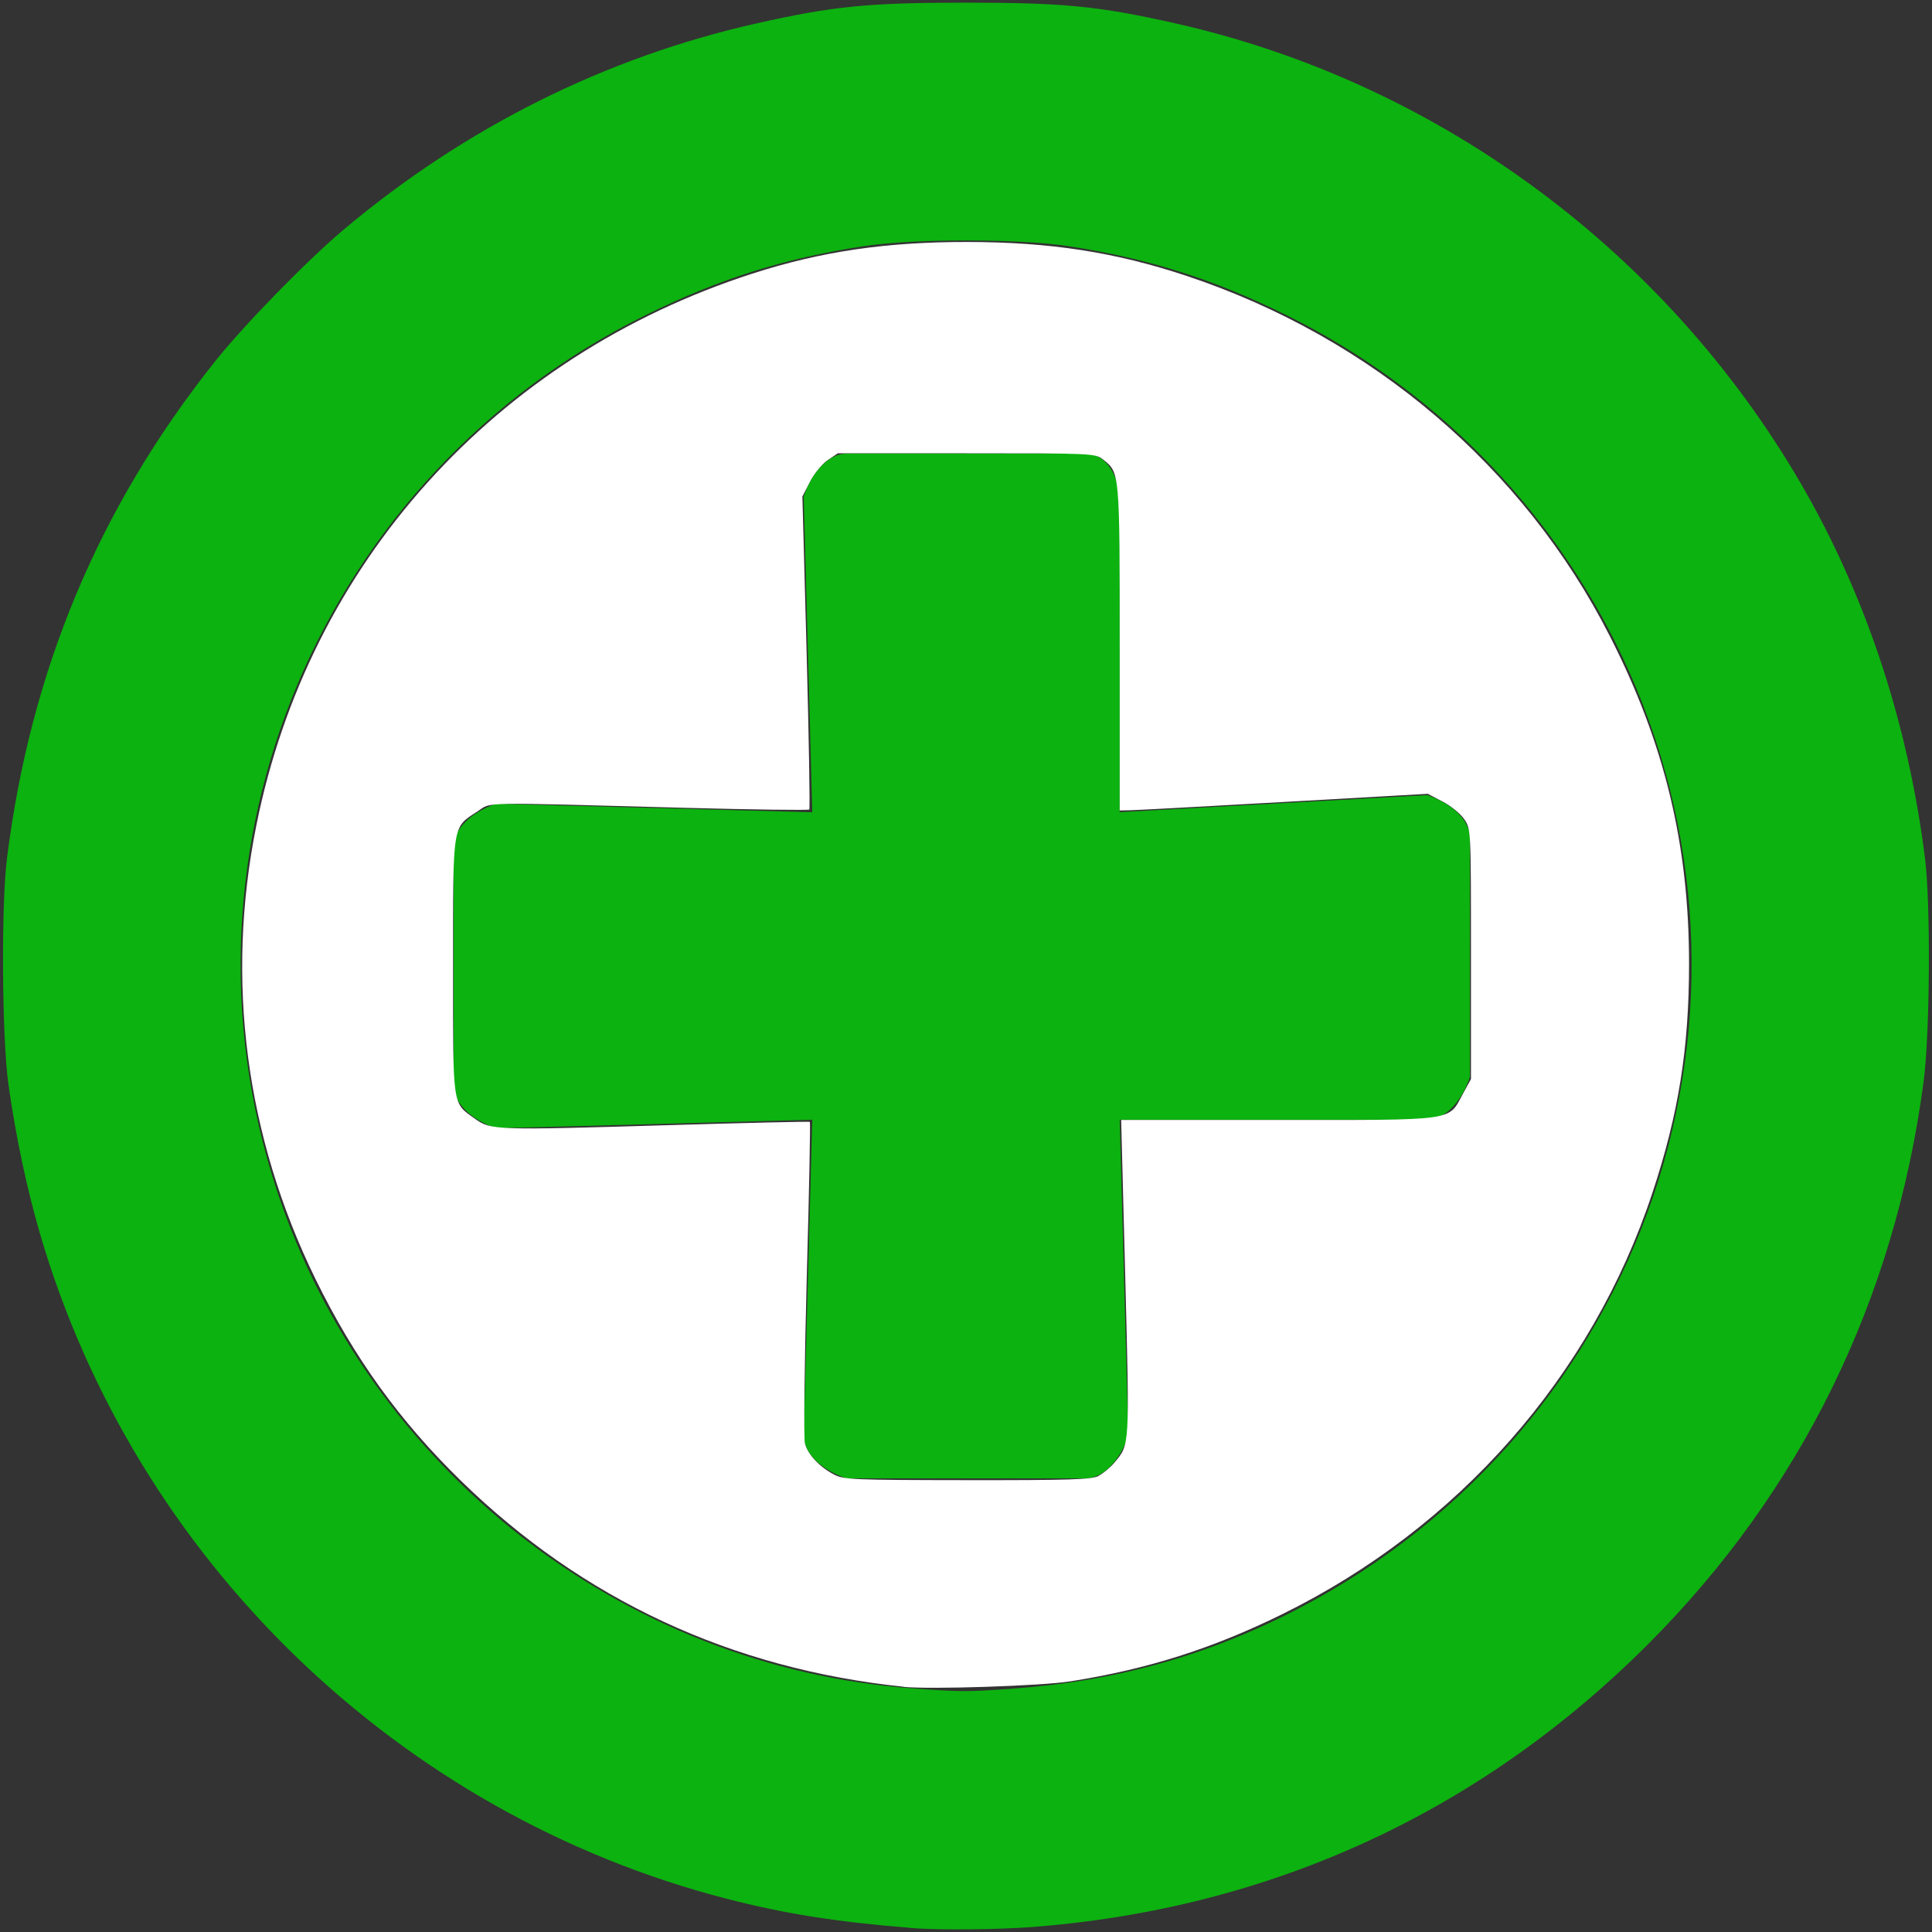 <?xml version="1.0" encoding="UTF-8" standalone="no"?>
<svg
        xmlns="http://www.w3.org/2000/svg"
        enable-background="new 0 0 16 16"
        viewBox="0 0 16 16"
        y="0px"
        x="0px"
        version="1.1"
        width="16px"
        height="16px">
    <rect x="0" y="0" width="16" height="16" fill="#333333" stroke="none"/>
    <path
            d="M 7.544,15.966 C 6.923,15.916 6.506,15.85 6.019,15.725 3.3,15.023 1.12,12.913 0.332,10.22 0.222,9.844 0.129,9.404 0.069,8.974 0.016,8.592 0.009,7.491 0.058,7.107 0.253,5.555 0.815,4.21 1.773,3.003 2.018,2.694 2.539,2.16 2.848,1.9 3.855,1.054 5.016,0.474 6.269,0.193 6.899,0.051 7.192,0.022 8,0.022 c 0.81,0 1.101,0.029 1.736,0.172 2.123,0.478 3.986,1.828 5.118,3.709 0.571,0.948 0.942,2.041 1.088,3.205 0.048,0.379 0.041,1.456 -0.012,1.854 -0.24,1.806 -1.016,3.388 -2.283,4.656 -1.391,1.391 -3.122,2.187 -5.09,2.34 -0.295,0.023 -0.783,0.027 -1.013,0.009 z M 8.382,13.985 C 9.24,13.924 10.003,13.711 10.745,13.326 13.636,11.825 14.817,8.343 13.428,5.423 12.846,4.201 11.865,3.207 10.65,2.608 10.046,2.31 9.509,2.14 8.851,2.039 c -0.415,-0.064 -1.286,-0.064 -1.701,0 C 6.492,2.14 5.954,2.31 5.35,2.608 2.663,3.933 1.36,7.023 2.292,9.856 3.05,12.16 5.157,13.81 7.563,13.983 c 0.402,0.029 0.44,0.029 0.82,0.002 z"
            style="fill:#0cb20f;fill-opacity:1;stroke:none;stroke-width:0.002;stroke-miterlimit:4;stroke-dasharray:none;stroke-opacity:1"/>
    <path
            style="fill:#0cb20f;fill-opacity:1"
            d="m 8.99,3.757 -1.98,0 c -0.141,0 -0.283,0.141 -0.354,0.354 l 0.071,2.616 -2.616,-0.071 c -0.212,0.071 -0.354,0.212 -0.354,0.354 l 0,1.98 c 0,0.141 0.141,0.283 0.354,0.354 l 2.616,-0.071 -0.071,2.616 c 0,0.141 0.141,0.283 0.354,0.354 l 1.98,0 c 0.141,0 0.283,-0.141 0.354,-0.354 l -0.071,-2.616 2.546,10e-8 c 0.141,0 0.283,-0.141 0.354,-0.354 l 0,-1.98 c 0,-0.141 -0.141,-0.283 -0.354,-0.354 l -2.546,0.141 -1e-7,-2.546 c 0,-0.283 -0.141,-0.424 -0.283,-0.424 z"/>
    <path
            d="M 7.485,13.969 C 6.059,13.821 4.826,13.248 3.815,12.261 3.308,11.766 2.933,11.245 2.614,10.595 2.034,9.411 1.865,8.12 2.123,6.835 2.558,4.668 4.099,2.954 6.231,2.266 6.801,2.082 7.341,2.003 8.015,2.004 c 0.683,0.001 1.225,0.085 1.815,0.282 1.531,0.51 2.789,1.581 3.503,2.984 0.453,0.89 0.655,1.725 0.655,2.712 -5e-5,0.7 -0.087,1.245 -0.304,1.898 -0.503,1.517 -1.604,2.769 -3.067,3.489 -0.578,0.284 -1.112,0.454 -1.752,0.555 -0.237,0.038 -1.163,0.068 -1.381,0.046 z m 1.613,-1.747 c 0.038,-0.02 0.097,-0.068 0.13,-0.108 0.129,-0.154 0.127,-0.122 0.091,-1.533 l -0.034,-1.306 1.304,2.29e-5 c 1.487,2.47e-5 1.402,0.012 1.527,-0.218 l 0.066,-0.121 0,-1.035 c 0,-1.033 -7.4e-5,-1.035 -0.056,-1.117 -0.031,-0.045 -0.111,-0.111 -0.179,-0.146 l -0.123,-0.064 -1.183,0.067 c -0.651,0.037 -1.225,0.068 -1.276,0.069 l -0.092,0.002 0,-1.344 c 0,-1.459 4.662e-4,-1.453 -0.136,-1.561 -0.067,-0.053 -0.078,-0.053 -1.133,-0.053 l -1.065,0 -0.084,0.056 c -0.046,0.031 -0.112,0.111 -0.147,0.179 l -0.063,0.123 0.035,1.289 c 0.019,0.709 0.029,1.295 0.022,1.303 -0.007,0.007 -0.472,0.001 -1.032,-0.014 -1.739,-0.047 -1.594,-0.05 -1.716,0.03 -0.21,0.137 -0.202,0.087 -0.202,1.283 -1.036e-4,1.182 -0.008,1.126 0.18,1.261 0.134,0.096 0.158,0.097 1.607,0.054 0.637,-0.019 1.163,-0.031 1.168,-0.027 0.005,0.004 -0.006,0.587 -0.026,1.297 -0.019,0.709 -0.026,1.324 -0.015,1.366 0.023,0.09 0.119,0.193 0.24,0.257 0.08,0.043 0.161,0.046 1.105,0.047 0.847,9.07e-4 1.03,-0.005 1.088,-0.035 z"
            style="fill:#ffffff;fill-opacity:1;stroke:none;stroke-width:0.1;stroke-miterlimit:4;stroke-dasharray:none;stroke-opacity:1"/>
</svg>